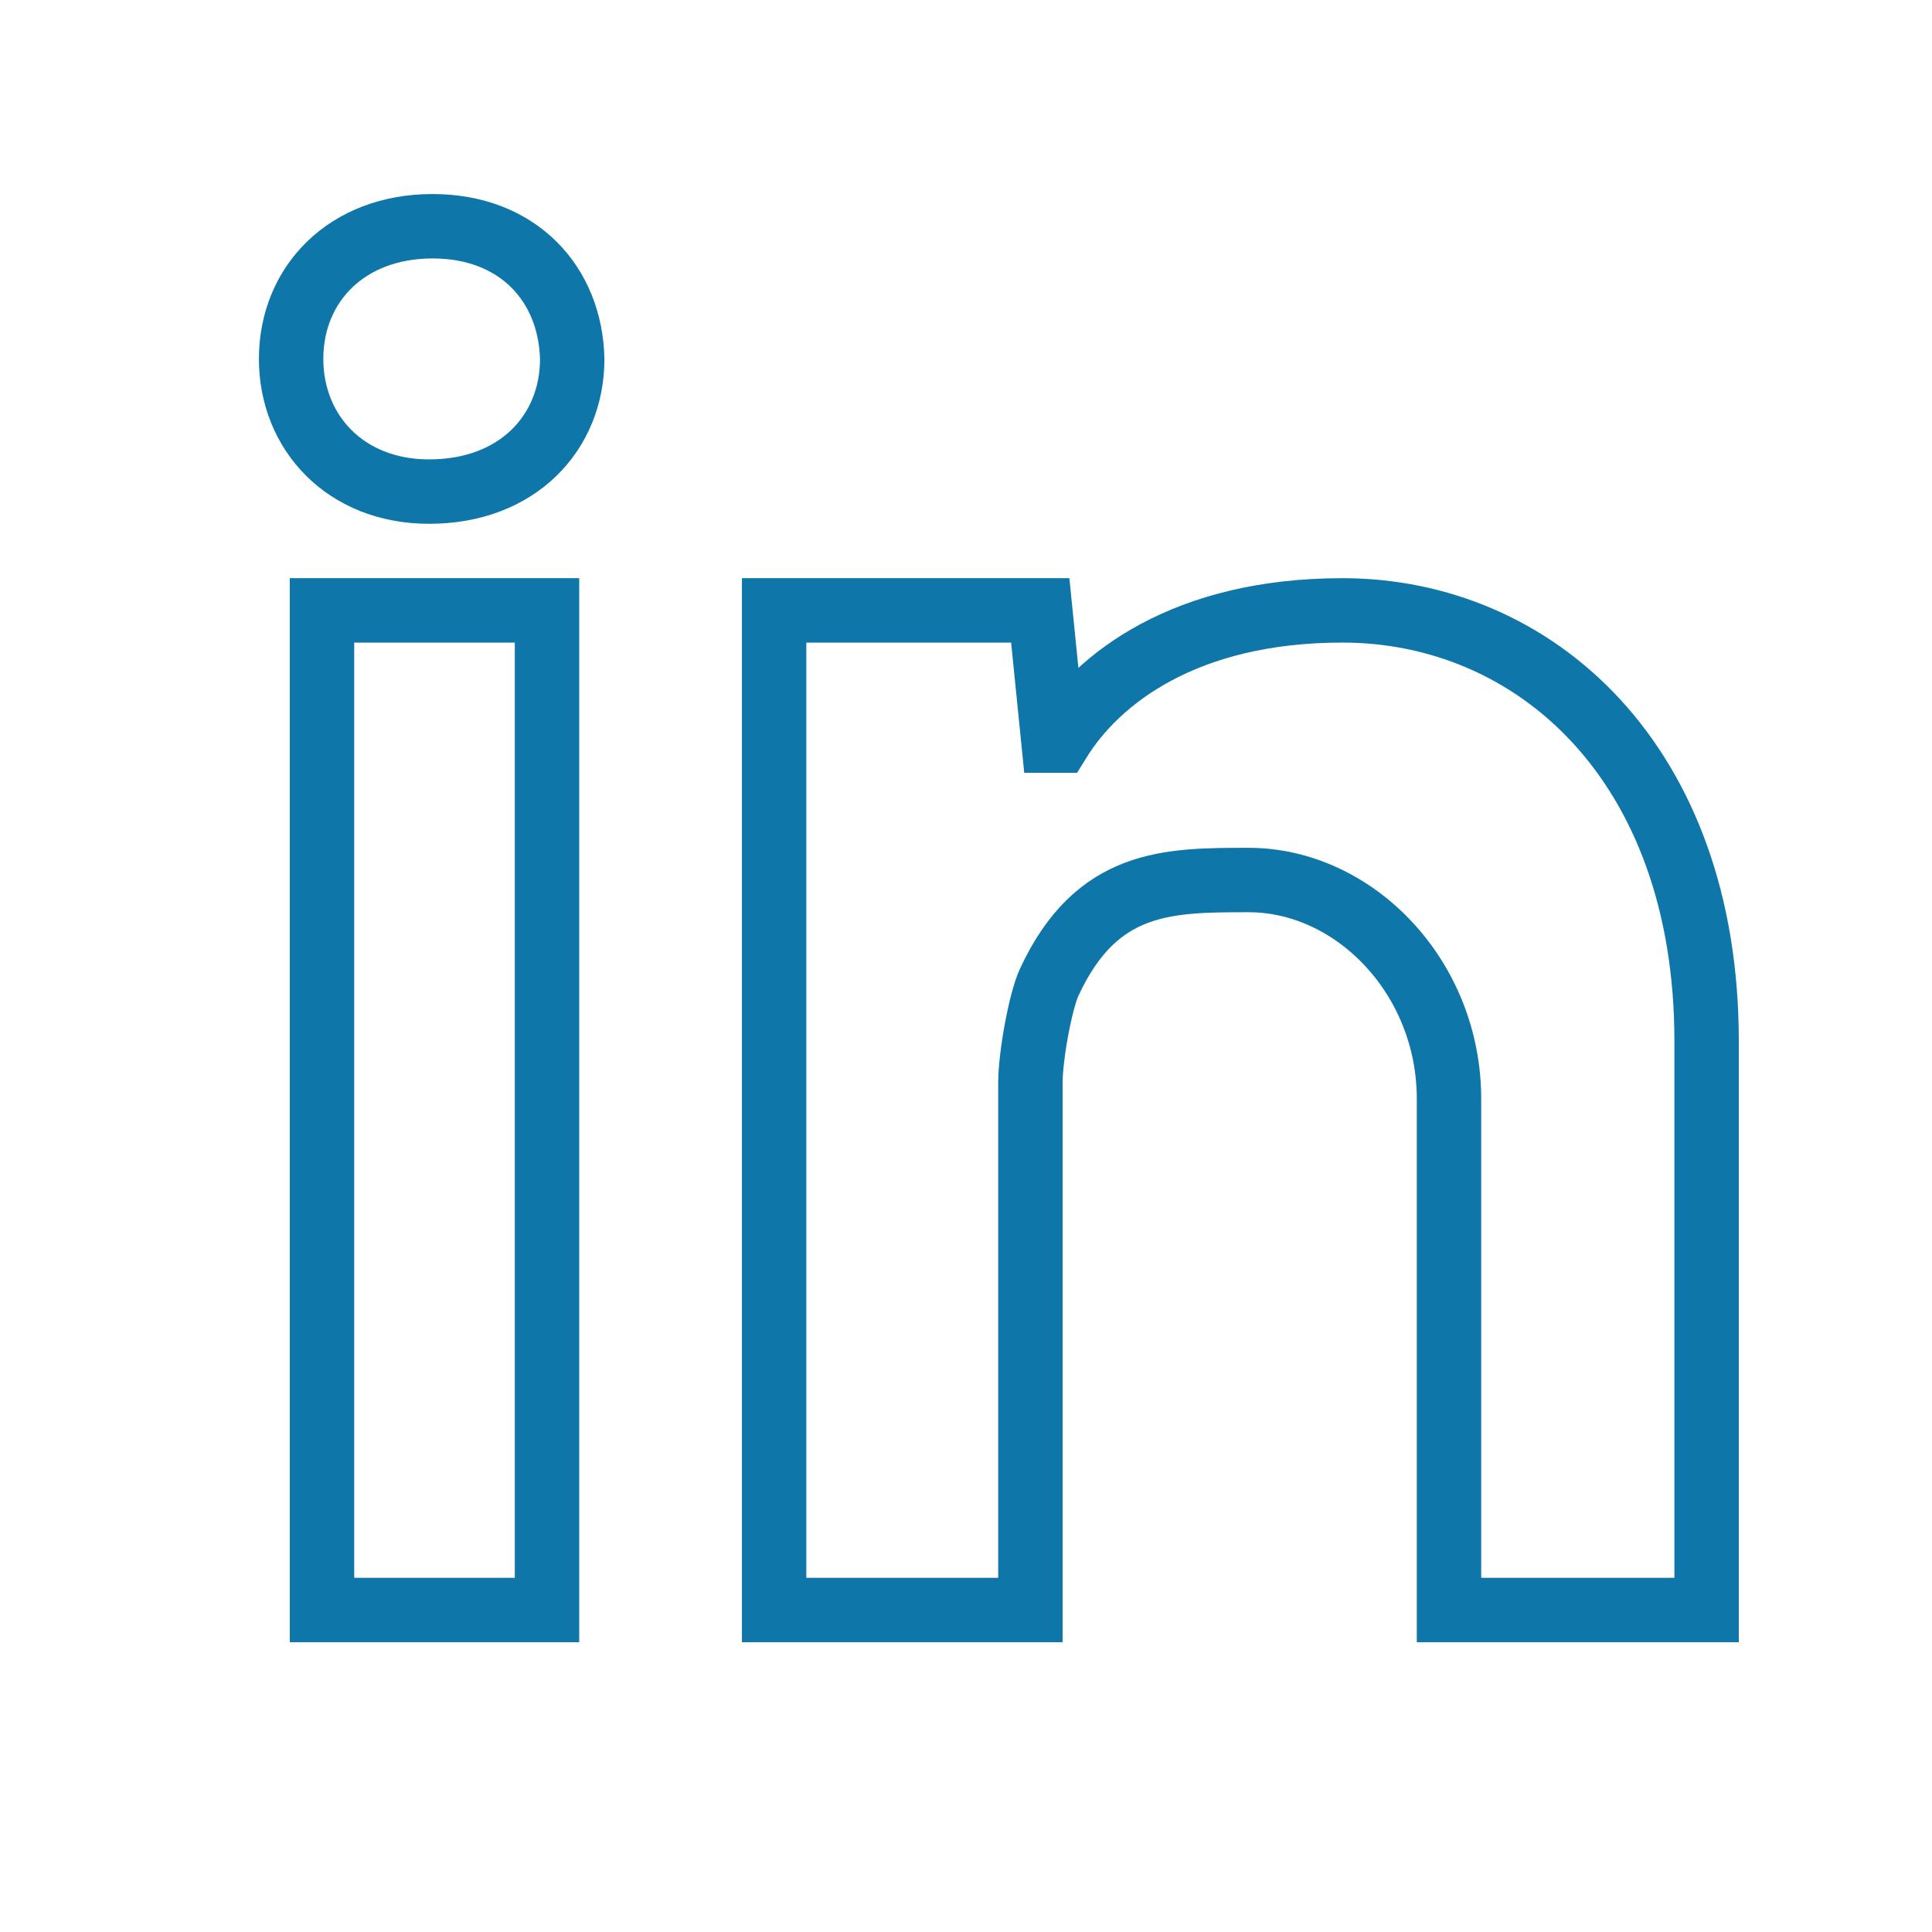 <svg width="60" height="60" viewBox="0 0 60 60" fill="none" xmlns="http://www.w3.org/2000/svg">
<path fill-rule="evenodd" clip-rule="evenodd" d="M45 34.127C45 30.339 42.056 27.33 38.777 27.33C36.272 27.33 34.057 27.33 32.586 30.5C32.314 31.085 32 32.789 32 33.632V50H24.041V29.21V18.956H32.306L32.713 23H32.892C34.085 21.078 36.797 18.956 41.69 18.956C47.654 18.956 53 23.677 53 32.33V50H45V34.127ZM13.325 15.267C10.722 15.267 9.041 13.424 9.041 11.148C9.041 8.816 10.776 7.026 13.432 7.026C16.088 7.026 17.716 8.815 17.771 11.148C17.771 13.424 16.089 15.267 13.325 15.267ZM10 50L10 18.956H16.988L16.988 50H10Z" stroke="#0E76A8" stroke-width="2"/>
</svg>
